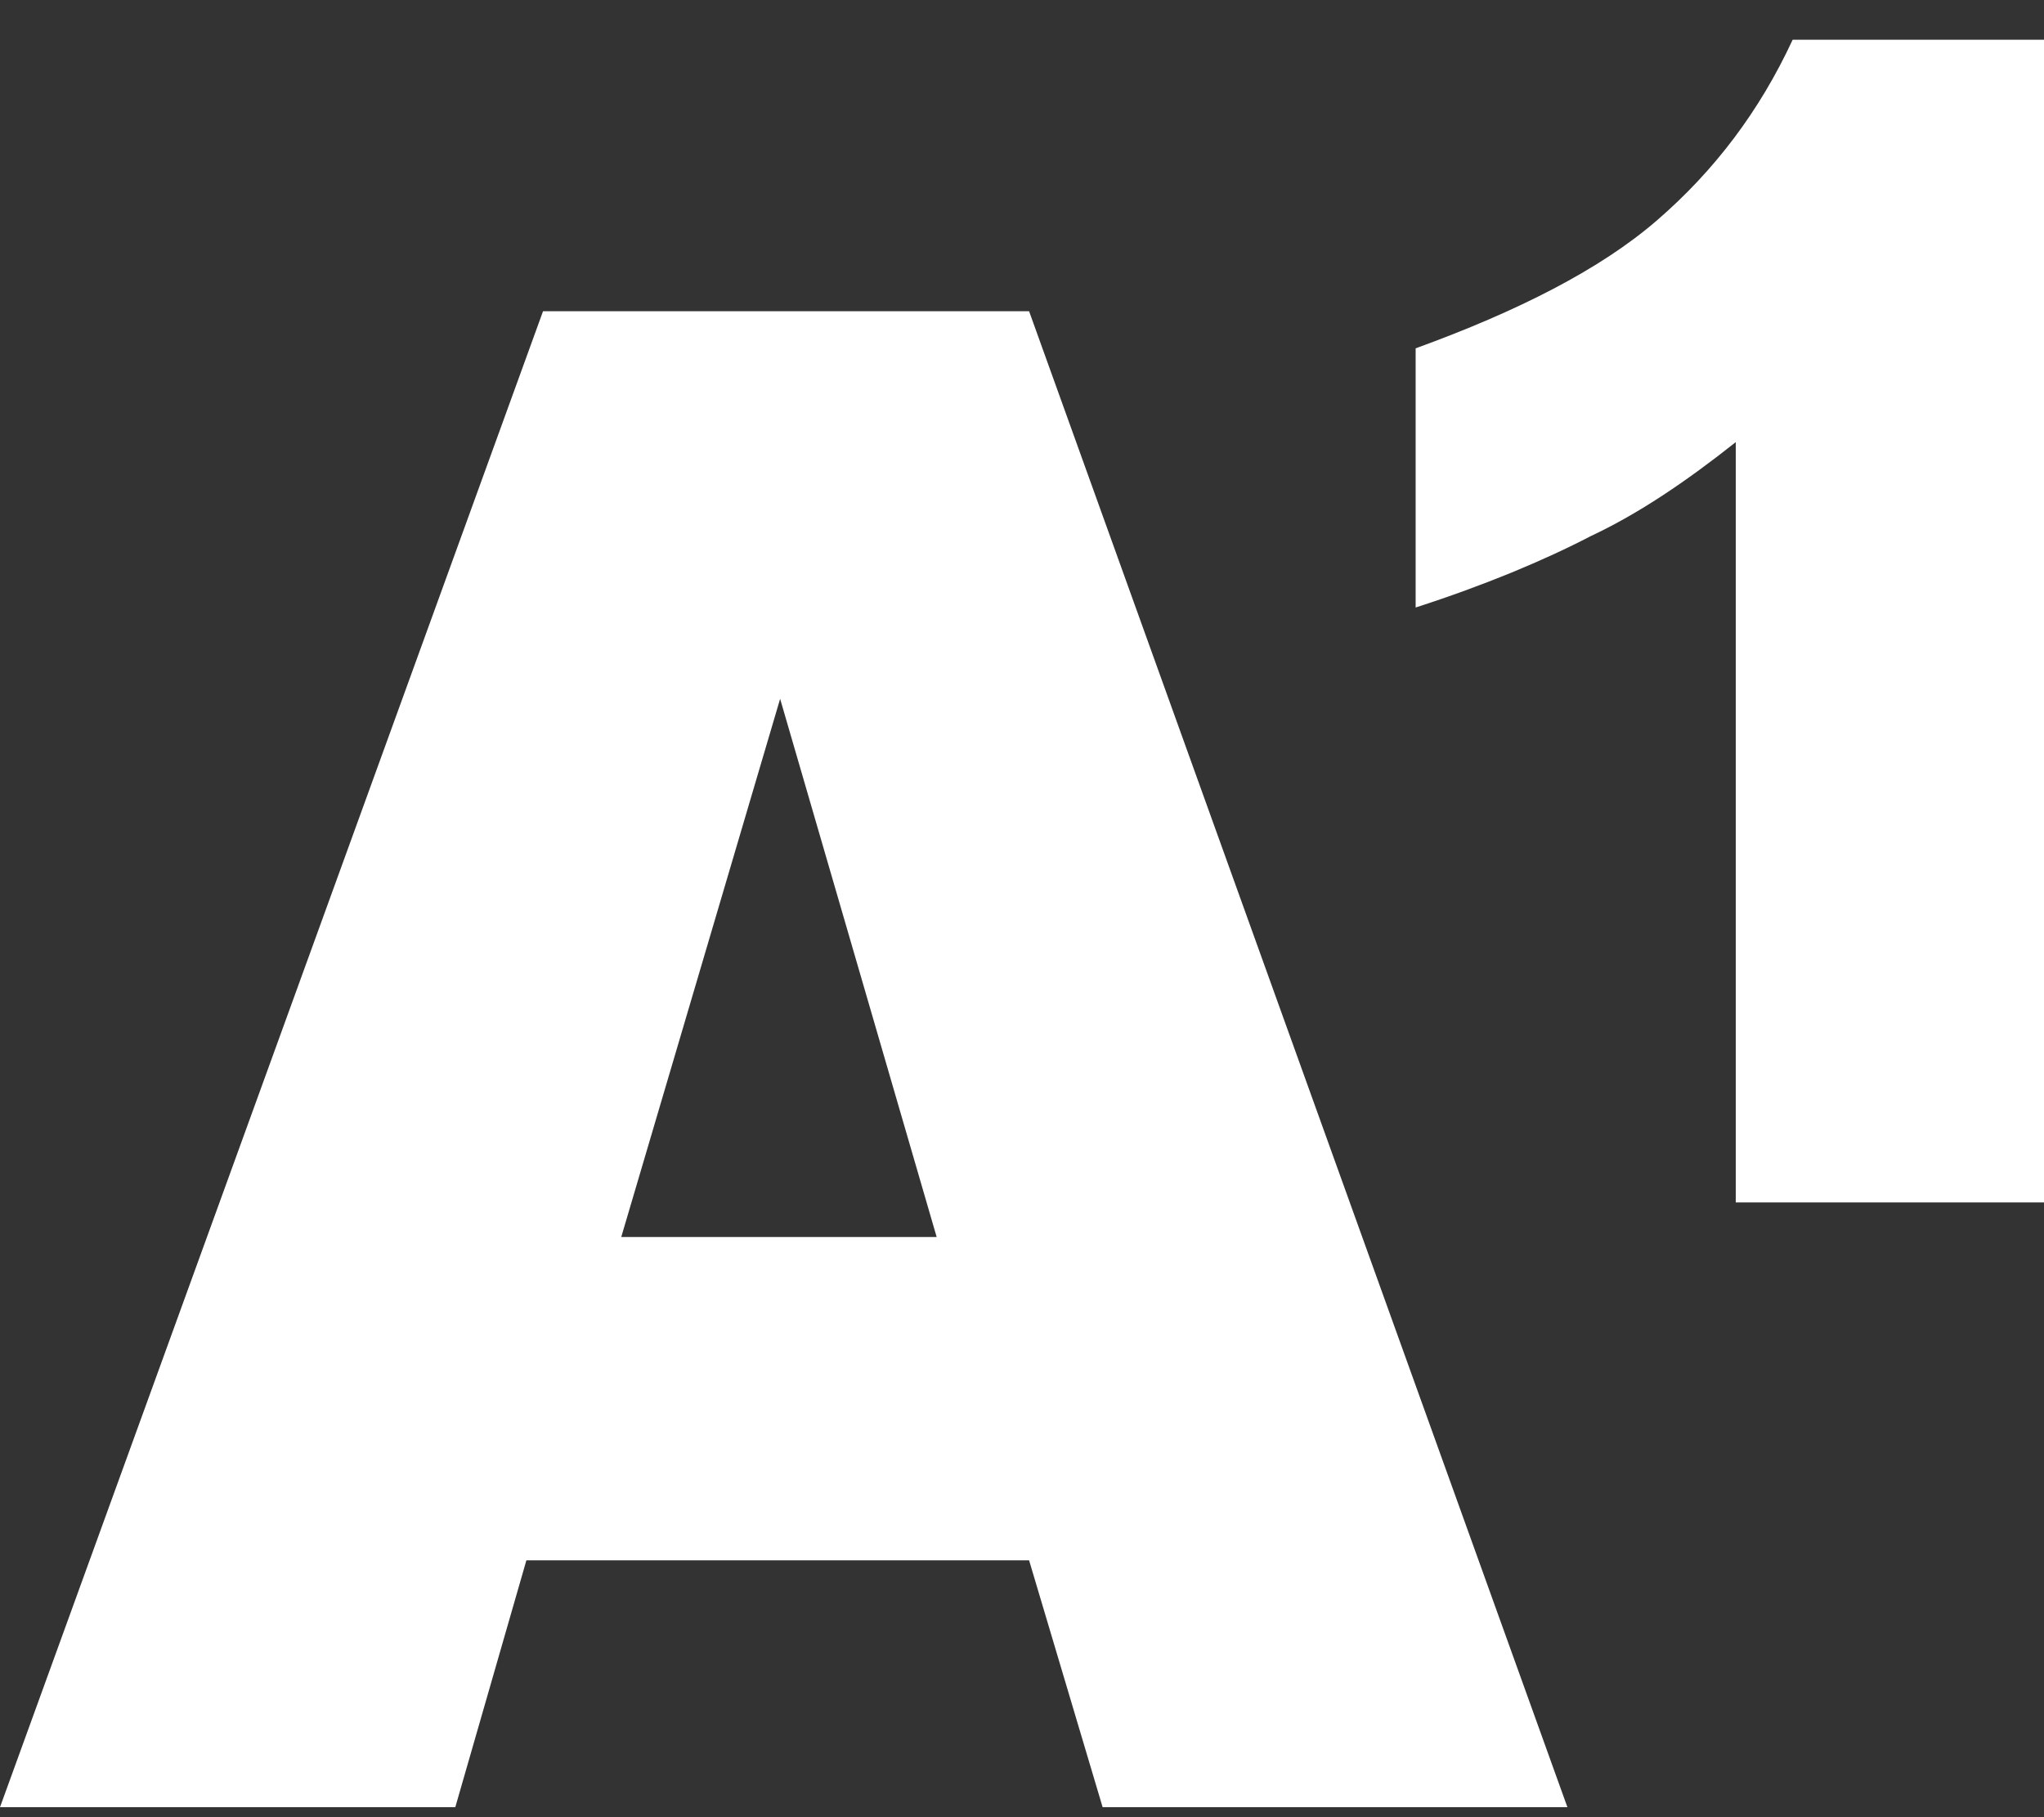 <svg width="36" height="32" viewBox="0 0 36 32" fill="none" xmlns="http://www.w3.org/2000/svg">
<rect x="0" y="0" width="36" height="32" fill="#333333" stroke="none"/>
<path d="M18.125 27.477H9.271L8.019 31.824H0L9.564 5.481H18.125L27.606 31.824H19.42L18.125 27.477ZM16.497 21.783L13.74 12.306L10.942 21.783H16.497Z" fill="white"/>
<path d="M36 0.7V21.174H30.571V7.786C29.694 8.481 28.858 9.046 28.023 9.438C27.188 9.872 26.144 10.307 24.933 10.698V6.134C26.728 5.482 28.19 4.743 29.192 3.873C30.195 3.004 30.988 1.961 31.573 0.7H36Z" fill="white"/>
</svg>
